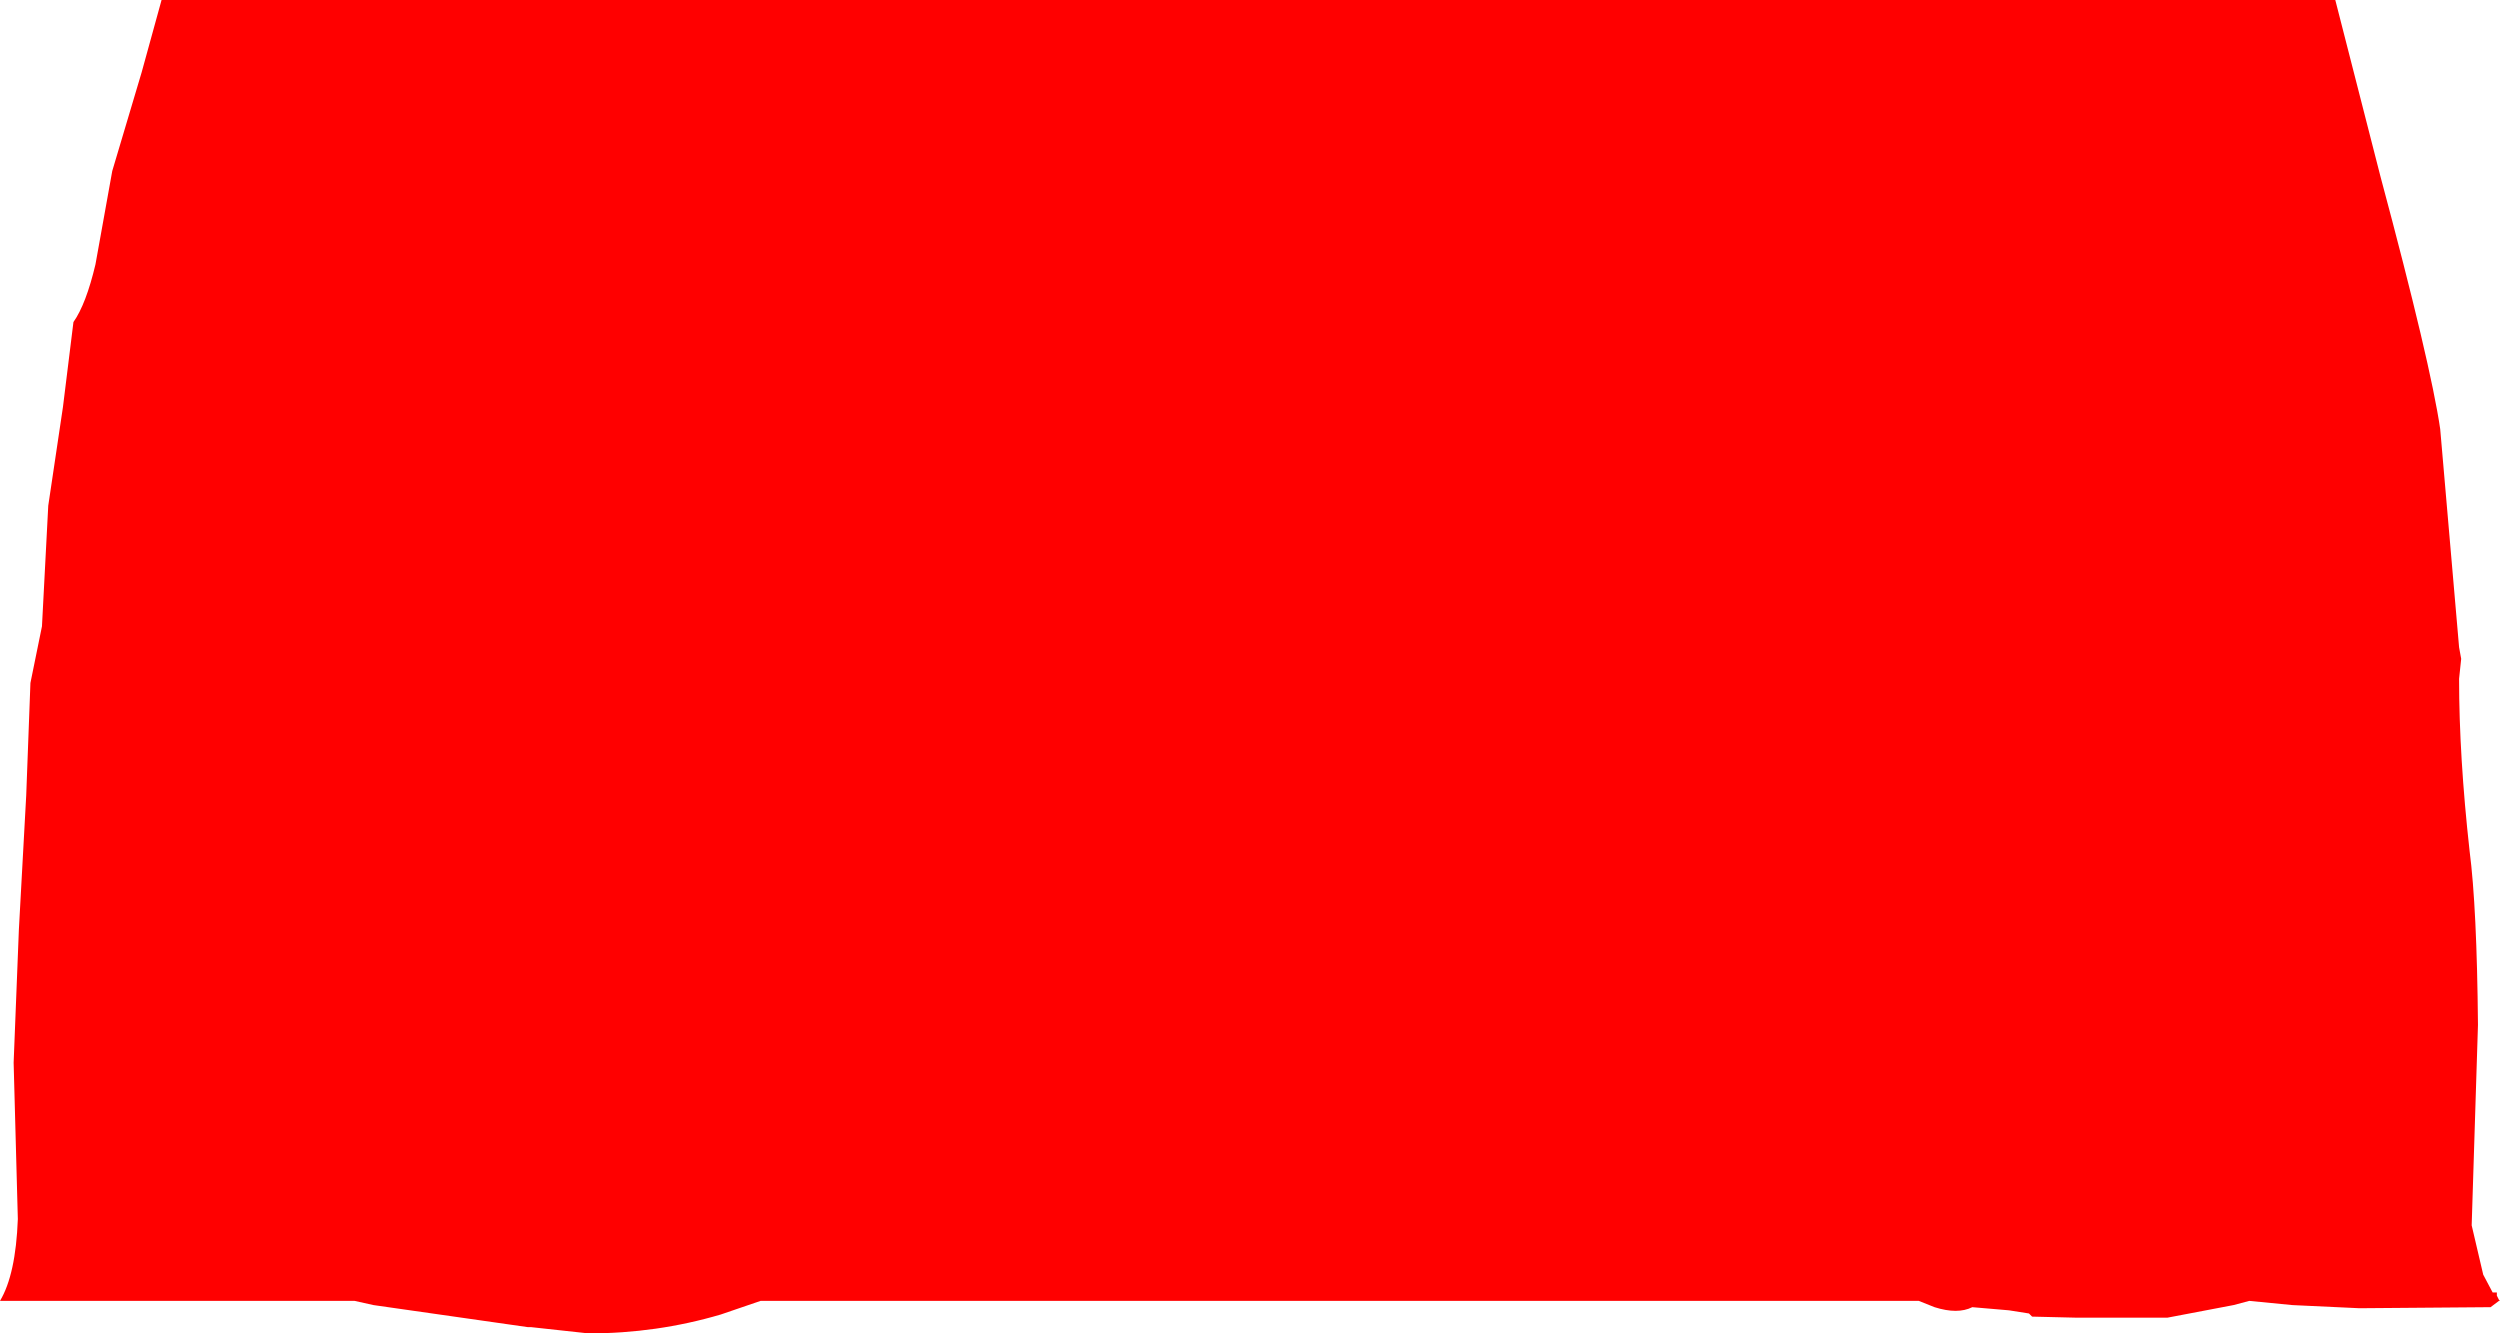 <?xml version="1.0" encoding="UTF-8" standalone="no"?>
<svg xmlns:ffdec="https://www.free-decompiler.com/flash" xmlns:xlink="http://www.w3.org/1999/xlink" ffdec:objectType="shape" height="63.55px" width="119.15px" xmlns="http://www.w3.org/2000/svg">
  <g transform="matrix(1.0, 0.0, 0.0, 1.0, -125.8, -8.95)">
    <path d="M243.0 39.8 L243.1 40.35 243.0 41.3 Q243.0 45.0 243.5 49.5 243.85 52.2 243.9 57.8 L243.6 67.35 244.15 69.7 244.6 70.55 244.8 70.55 244.8 70.7 244.9 70.9 244.95 70.95 244.9 70.95 244.5 71.25 238.25 71.3 235.05 71.15 233.0 70.95 232.25 71.15 229.1 71.75 226.3 71.75 226.25 71.75 224.85 71.75 224.75 71.75 222.65 71.7 222.5 71.55 221.55 71.4 219.8 71.25 Q219.1 71.6 218.0 71.25 L217.25 70.95 162.05 70.95 160.15 71.6 Q157.1 72.5 153.85 72.5 L151.1 72.2 150.95 72.2 143.6 71.15 142.7 70.95 125.8 70.95 Q126.55 69.7 126.65 67.05 L126.45 59.6 126.7 53.25 127.05 46.85 127.25 41.5 127.8 38.8 128.1 33.05 128.8 28.35 129.3 24.3 Q129.9 23.45 130.35 21.55 L131.15 17.1 132.55 12.4 133.5 8.95 237.1 8.95 239.25 17.35 Q241.65 26.3 242.1 29.4 L242.55 34.6 243.0 39.8" fill="#ff0000" fill-rule="evenodd" stroke="none"/>
  </g>
</svg>
